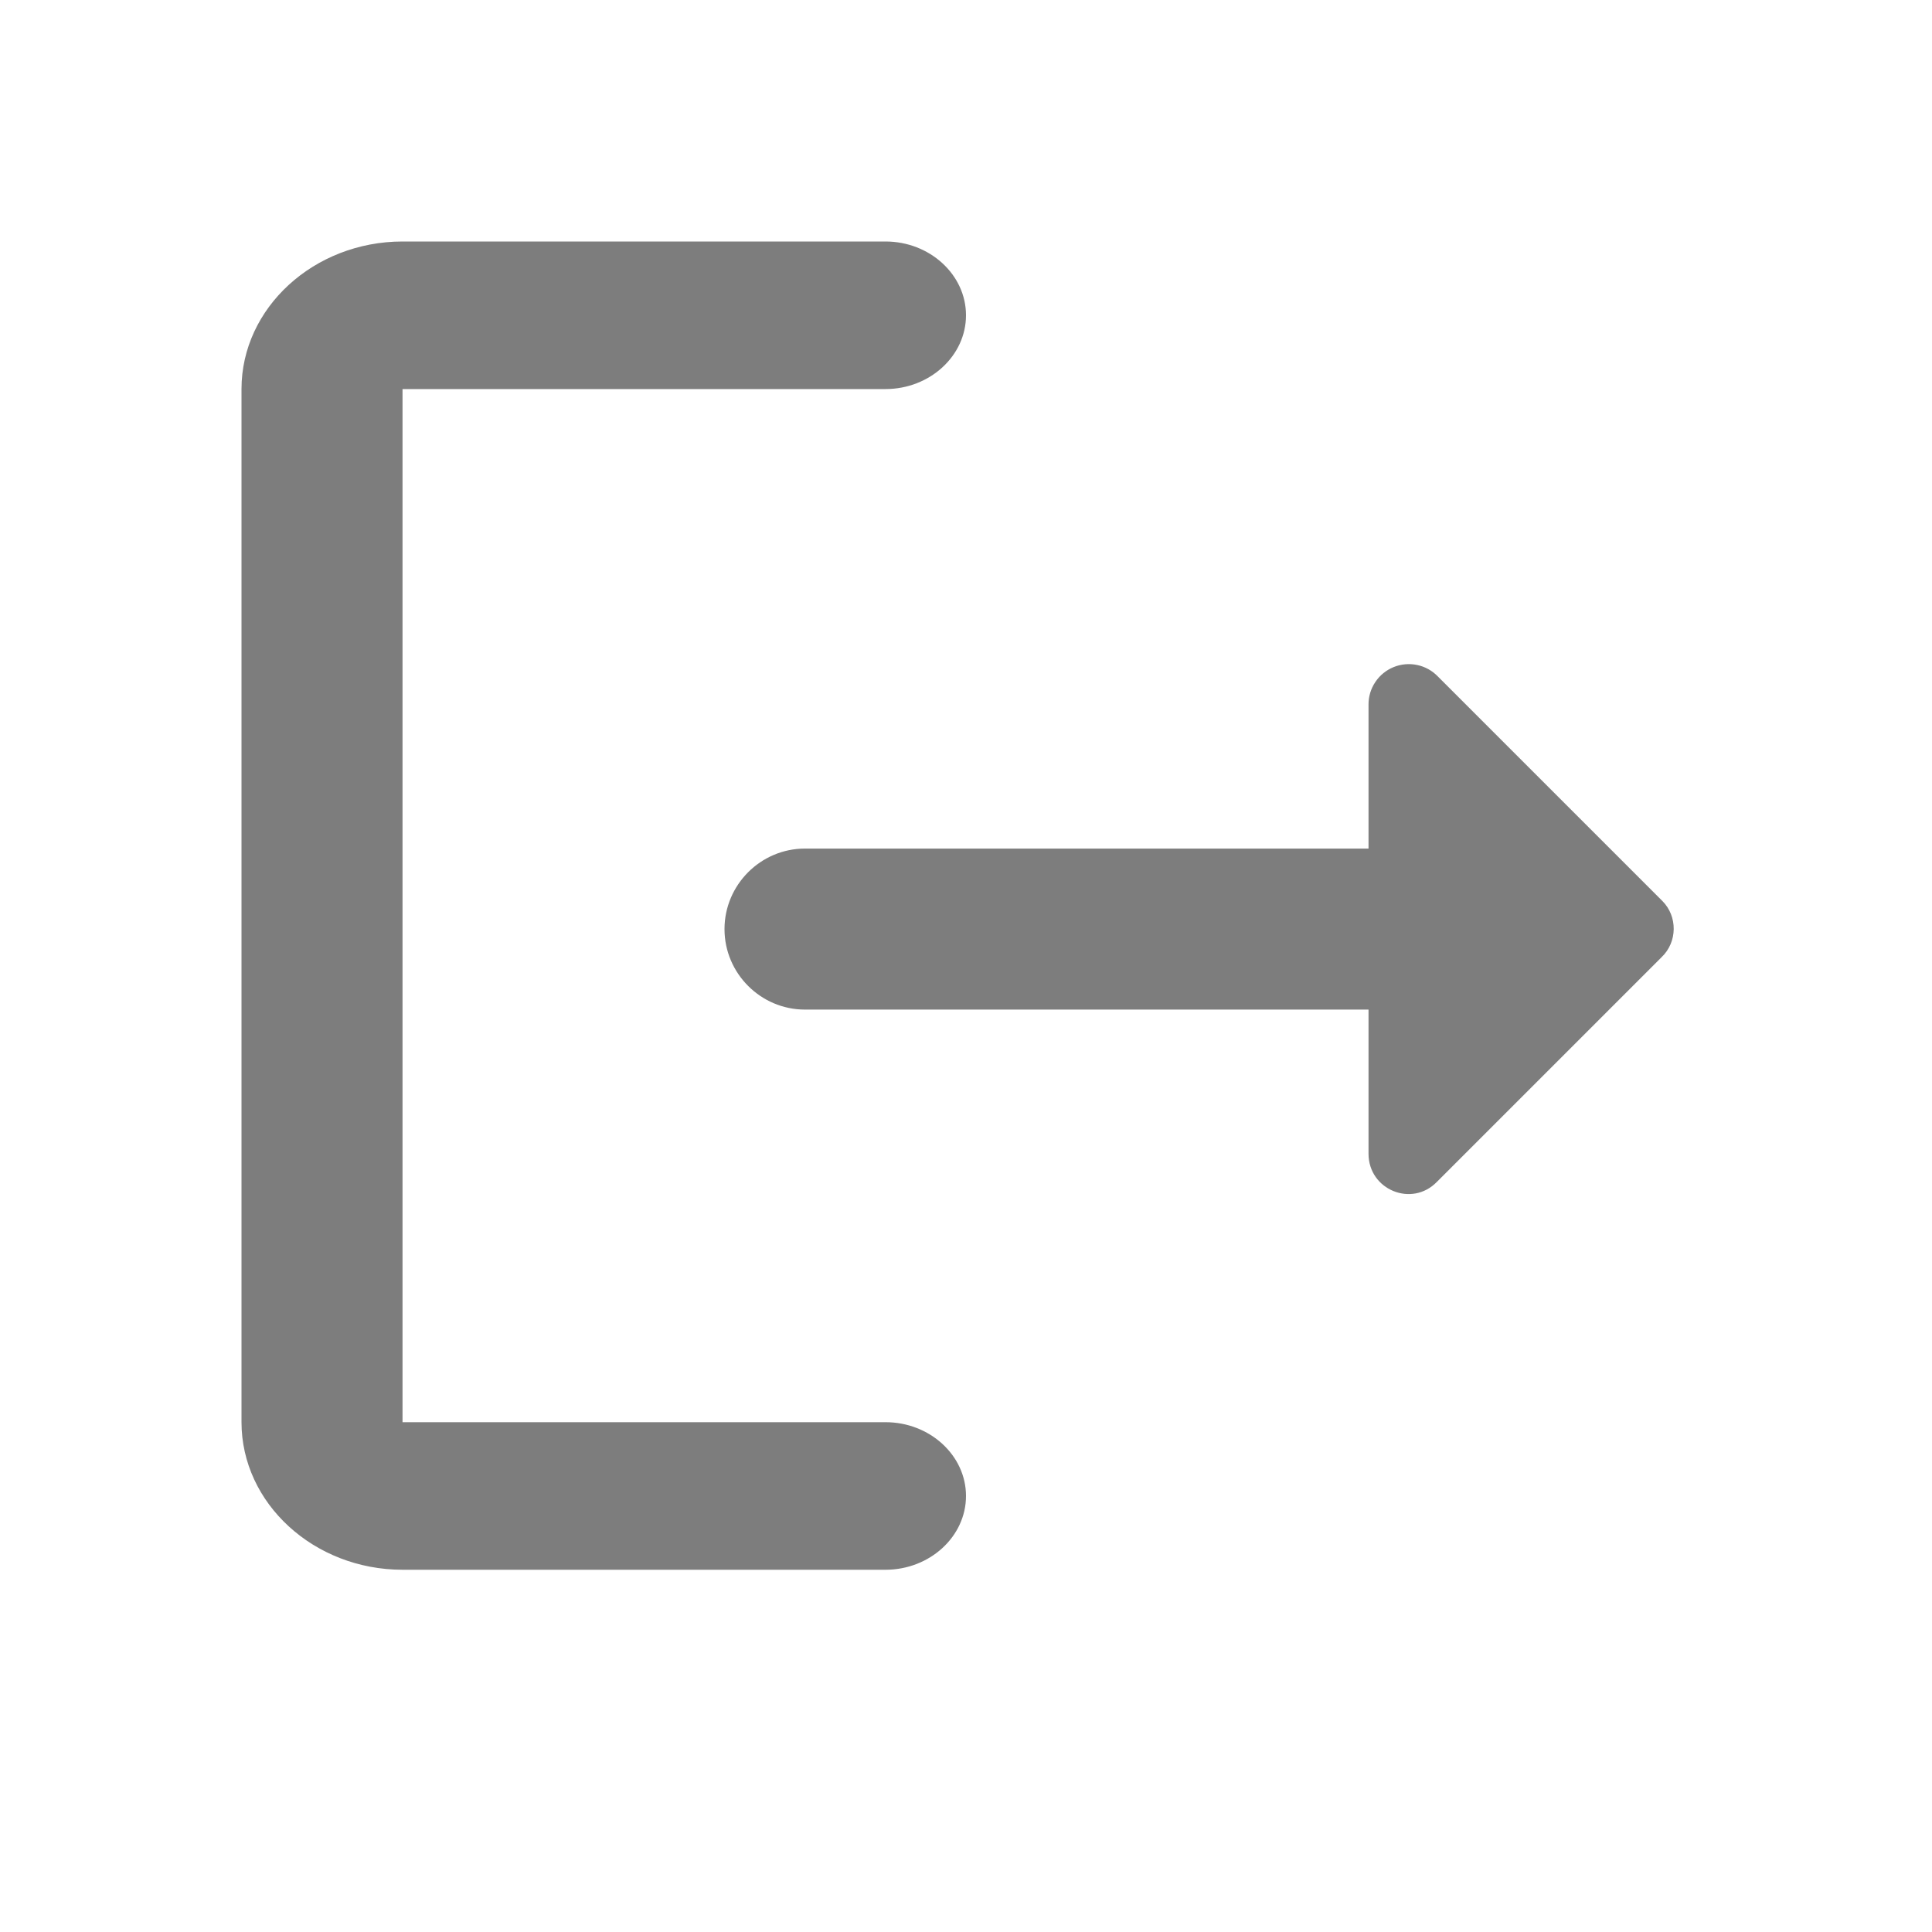 <svg xmlns="http://www.w3.org/2000/svg" width="32" height="32" viewBox="0 0 32 32" fill="none">
  <path d="M6.667 6.444H14.667C15.4 6.444 16 5.894 16 5.222C16 4.55 15.4 4 14.667 4H6.667C5.2 4 4 5.1 4 6.444V23.556C4 24.9 5.2 26 6.667 26H14.667C15.4 26 16 25.45 16 24.778C16 24.106 15.4 23.556 14.667 23.556H6.667V6.444Z" fill="#7D7D7D"/>
  <path d="M27.533 14.922L23.813 11.202C23.721 11.107 23.602 11.041 23.471 11.014C23.341 10.987 23.206 10.999 23.083 11.049C22.96 11.099 22.854 11.185 22.78 11.296C22.706 11.406 22.666 11.536 22.667 11.669V14.055H13.333C12.6 14.055 12 14.655 12 15.389C12 16.122 12.6 16.722 13.333 16.722H22.667V19.109C22.667 19.709 23.387 20.002 23.8 19.575L27.52 15.855C27.787 15.602 27.787 15.175 27.533 14.922Z" fill="#7D7D7D"/>
</svg>